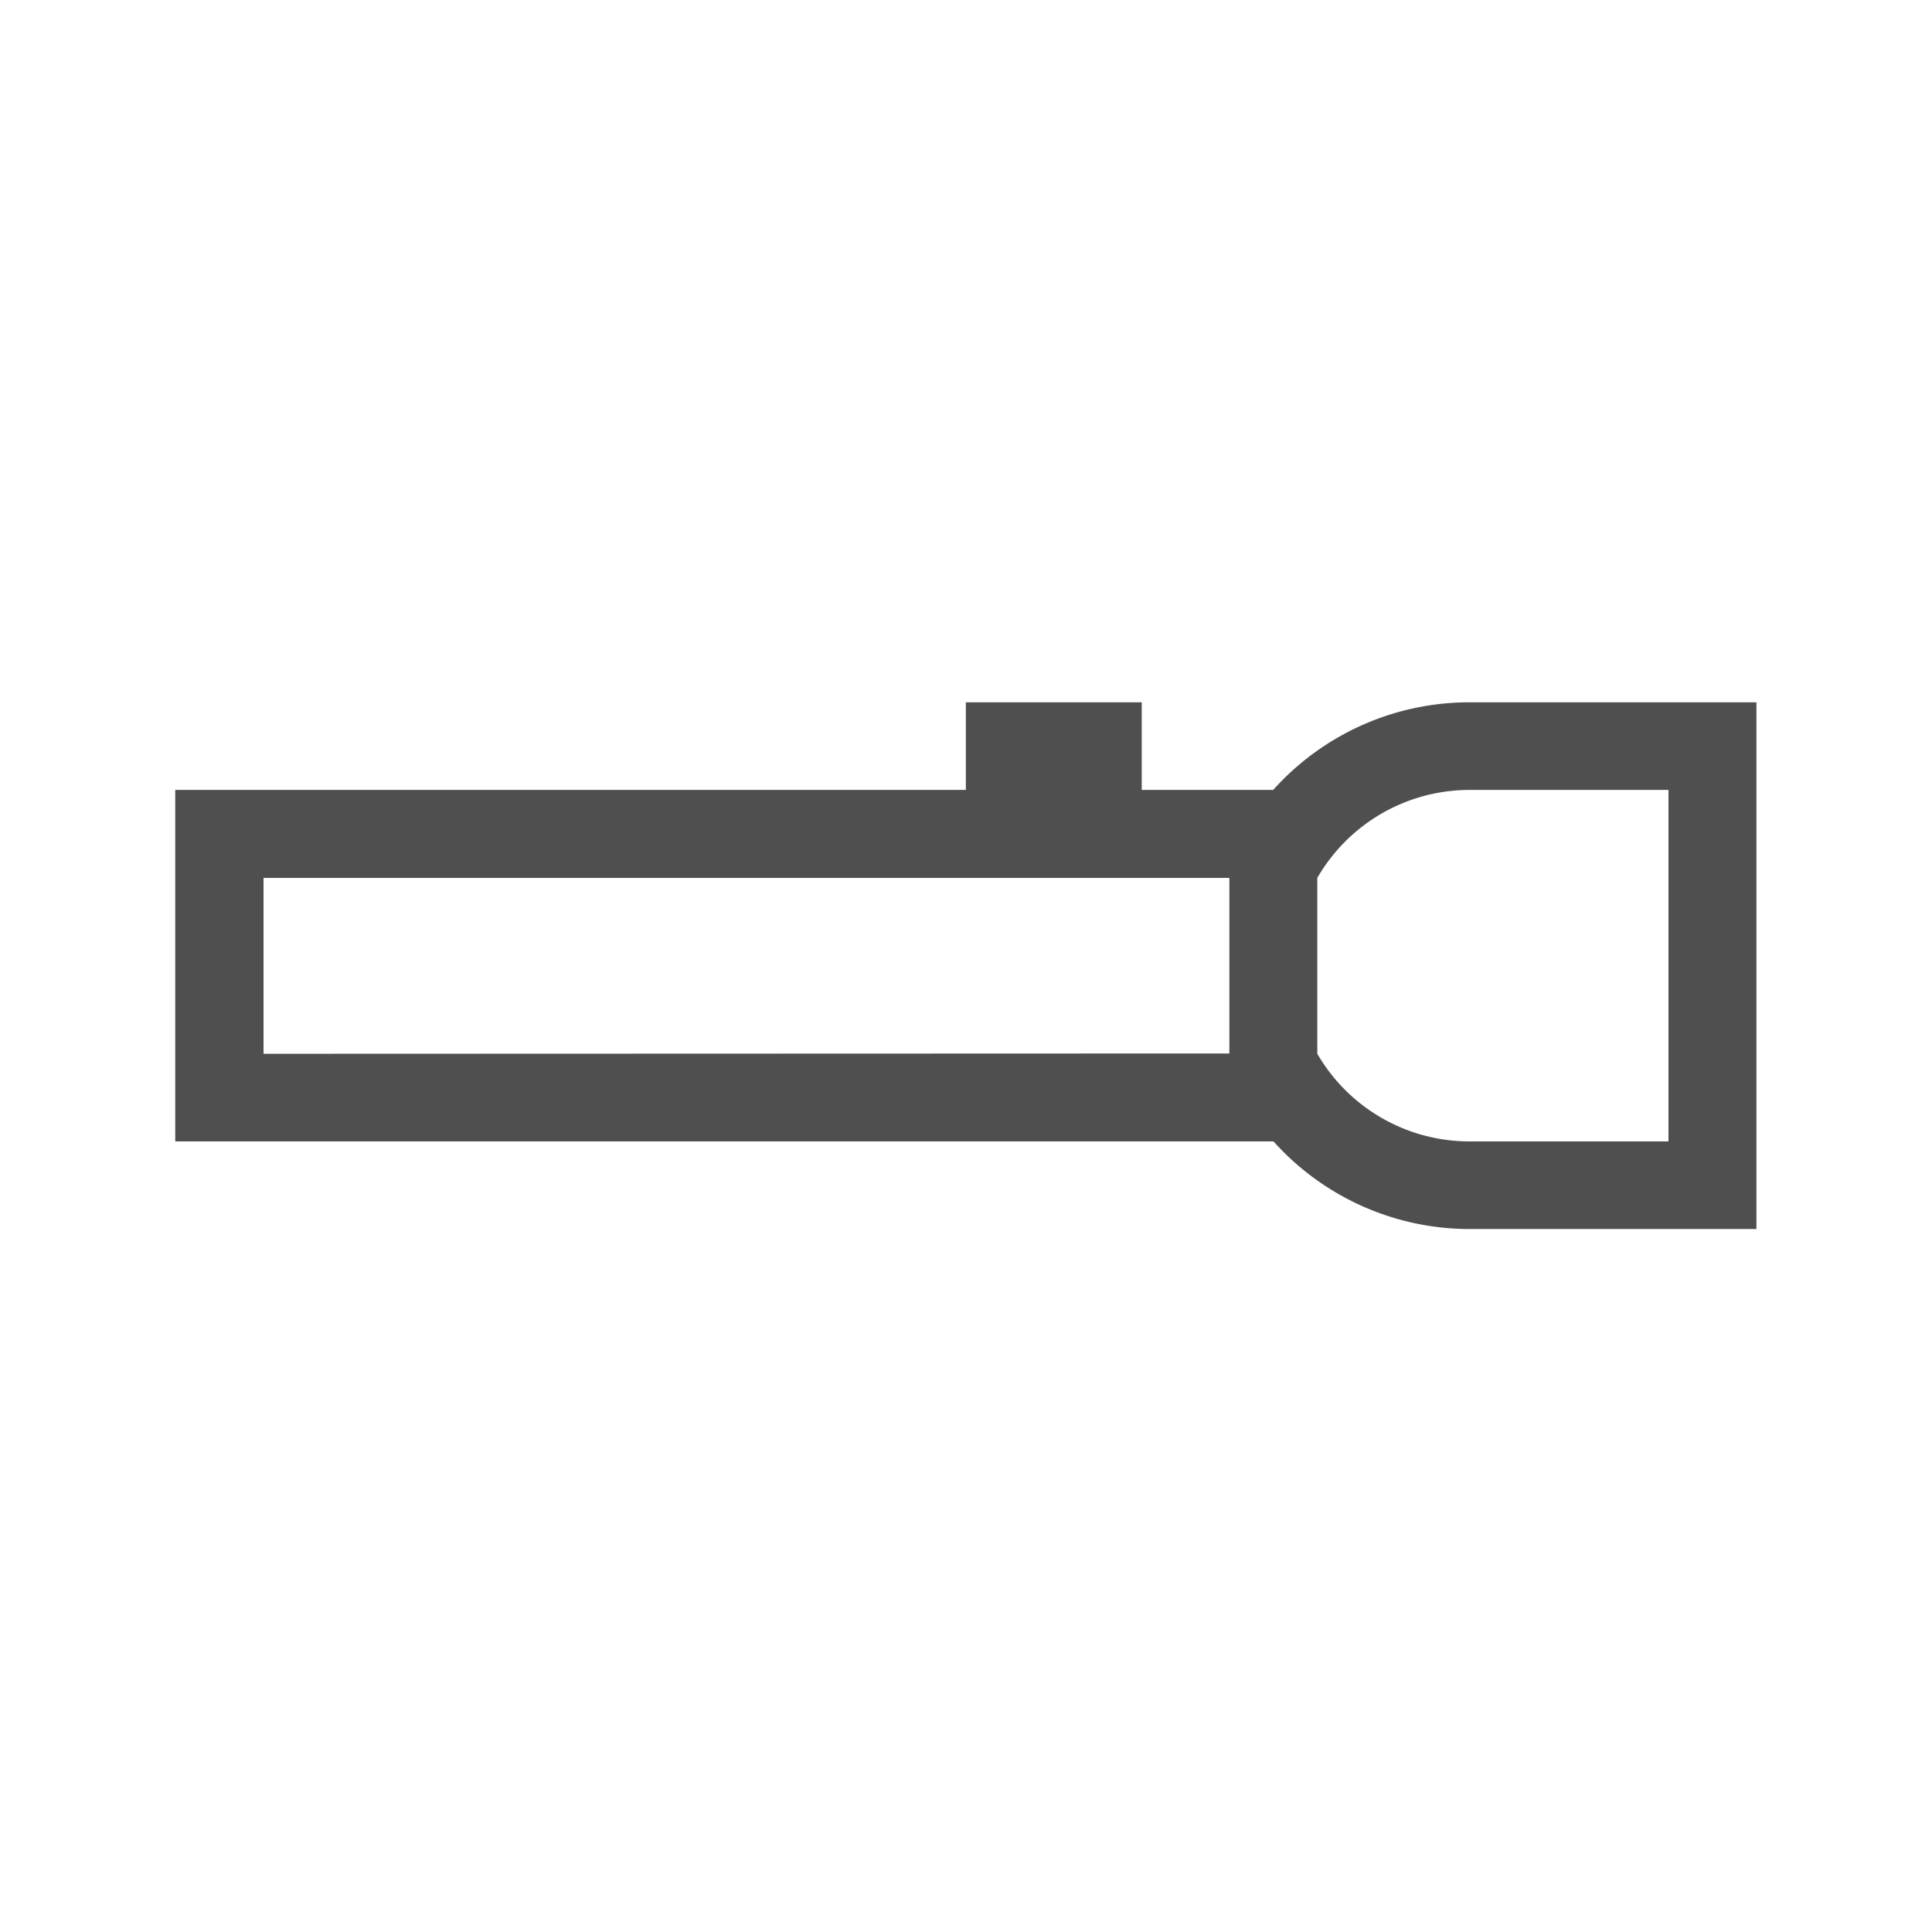 <svg xmlns="http://www.w3.org/2000/svg" width="22" height="22" viewBox="0 0 5.821 5.821">
    <path d="M5.292 294.883h-.865a.794.794 0 0 1-.59-.264H.528v-1.059H2.91v-.264h.53v.264h.396a.794.794 0 0 1 .59-.264h.866zm-.265-.264v-1.059h-.6a.53.53 0 0 0-.458.265v.53a.53.53 0 0 0 .458.264zm-1.323-.265v-.529H.794v.53z" style="fill:currentColor;fill-opacity:1;stroke:none;color:#050505;opacity:.7" transform="translate(0 -291.18)"/>
</svg>
